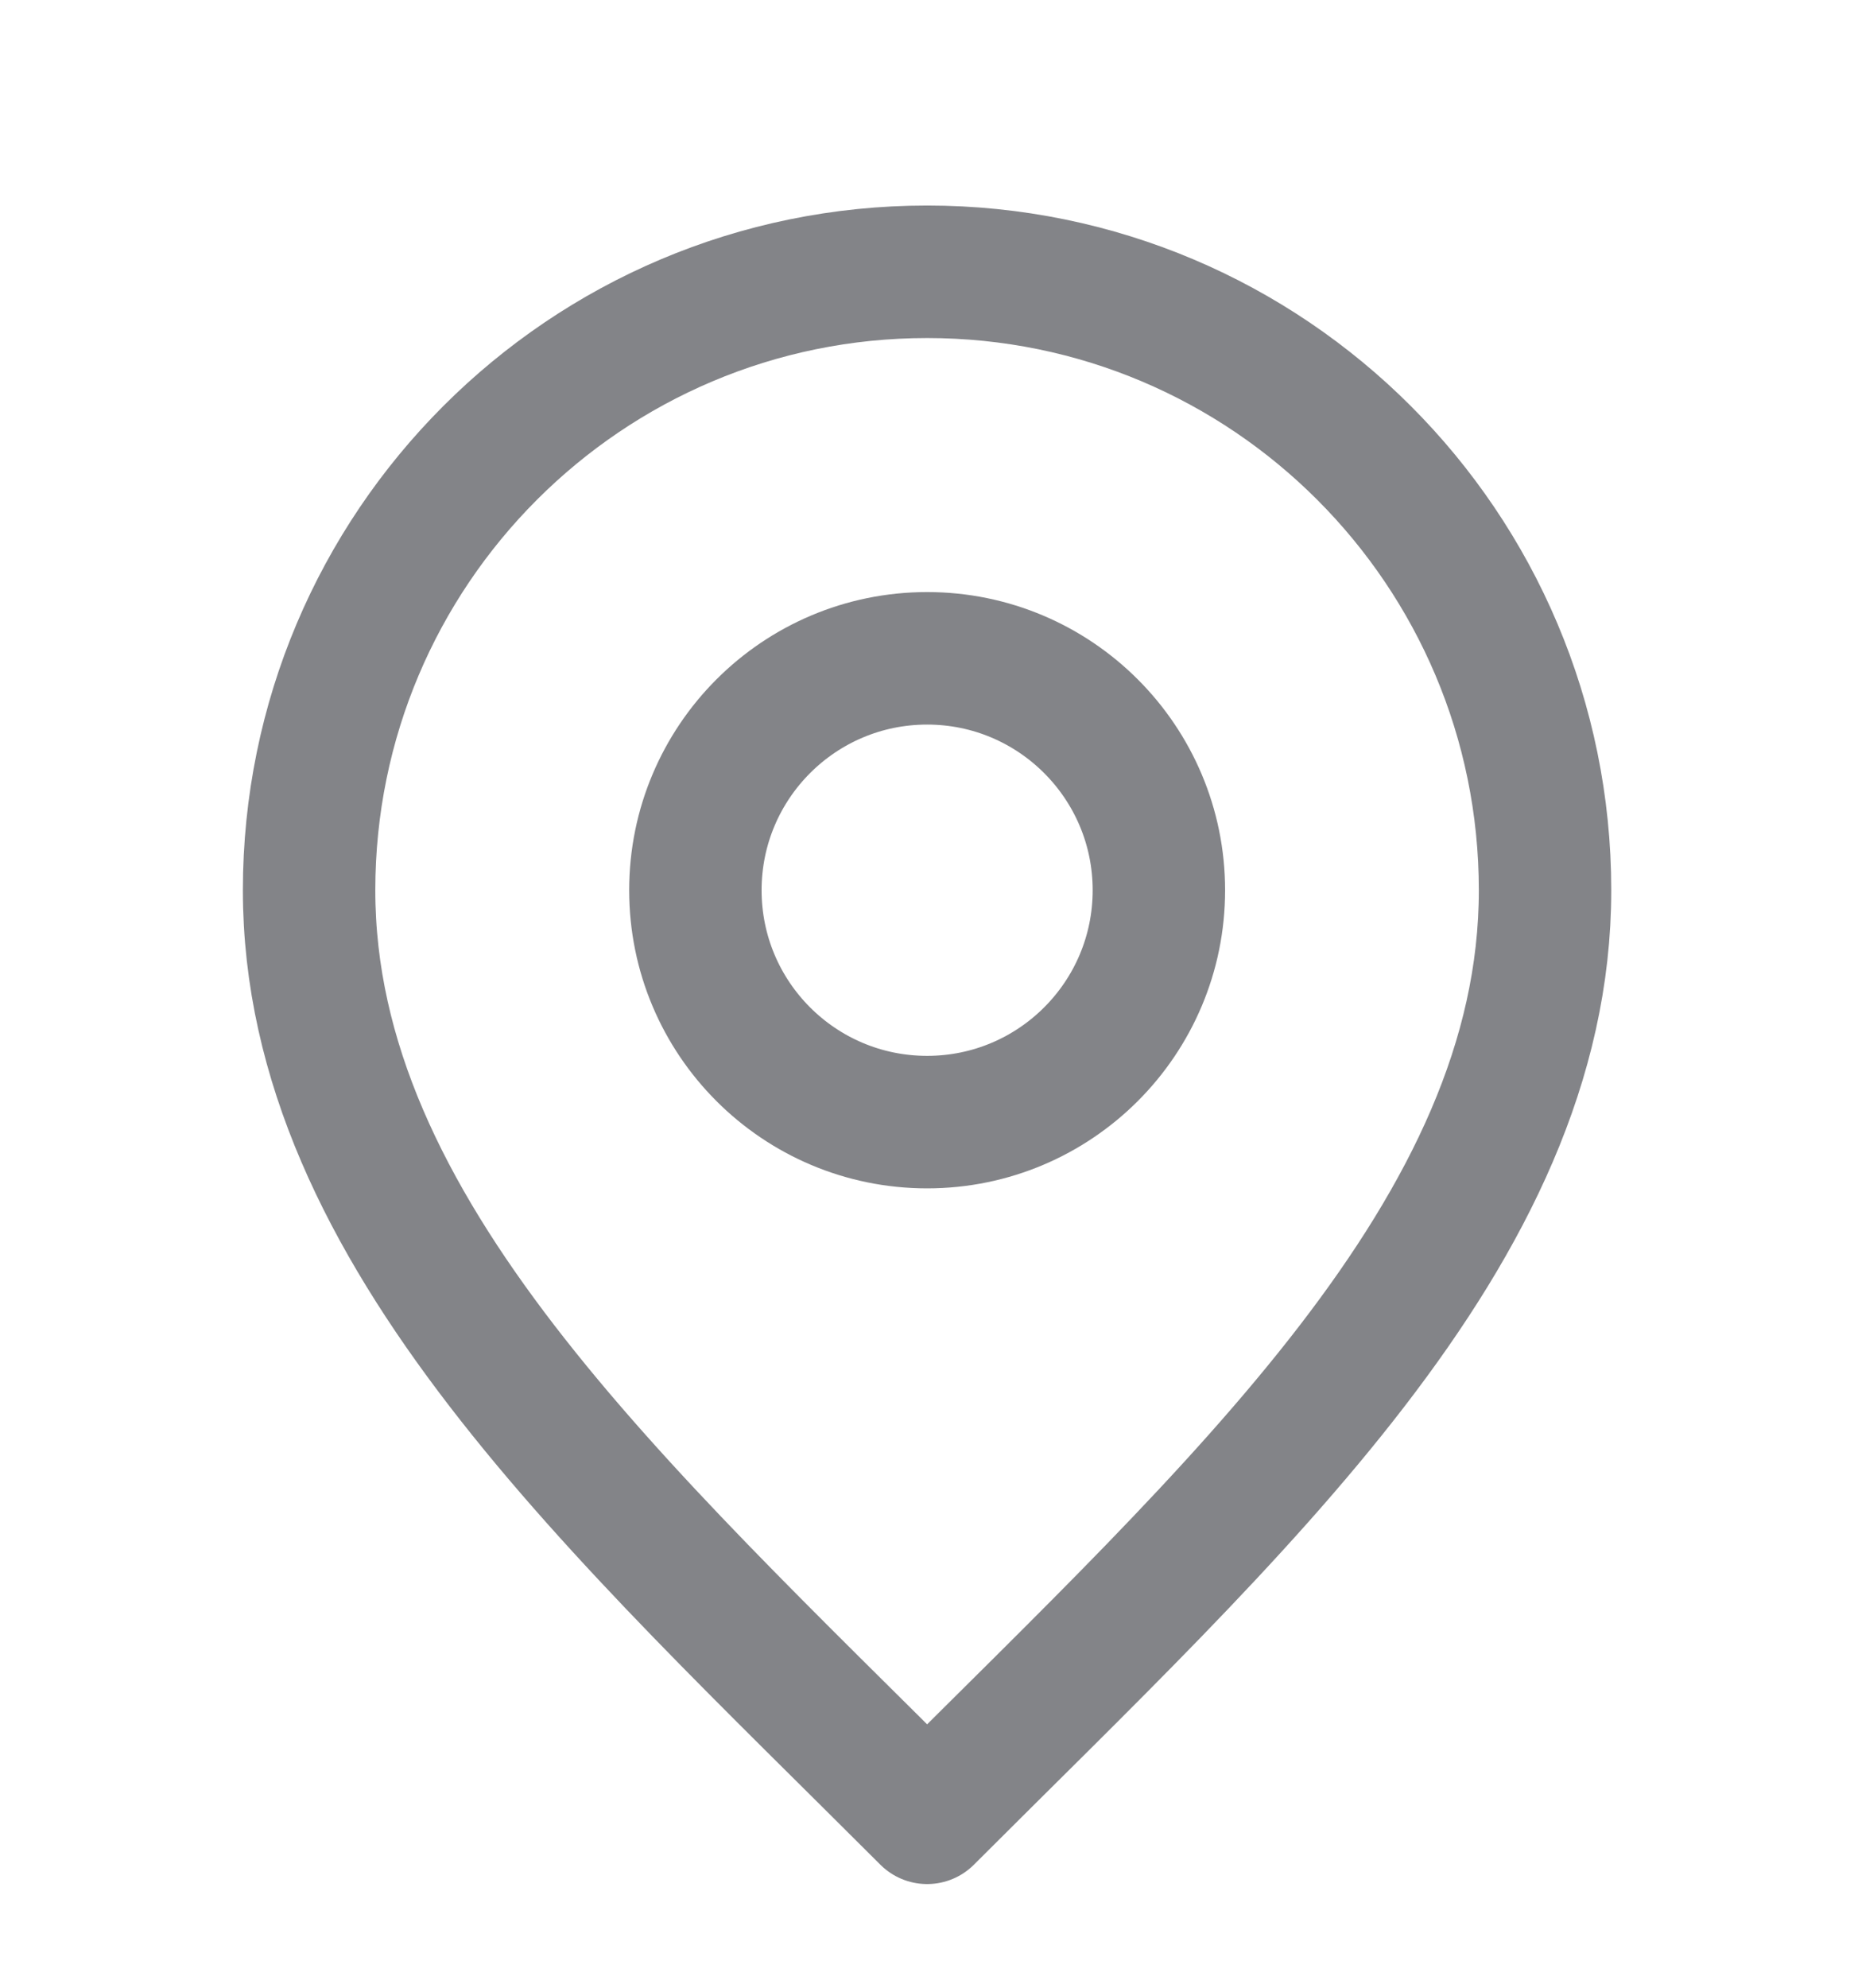 <svg width="14" height="15" viewBox="0 0 14 15" fill="none" xmlns="http://www.w3.org/2000/svg">
<g clip-path="url(#clip0_3159_139337)">
<path d="M7.001 8.468C7.967 8.468 8.751 7.685 8.751 6.718C8.751 5.752 7.967 4.968 7.001 4.968C6.034 4.968 5.251 5.752 5.251 6.718C5.251 7.685 6.034 8.468 7.001 8.468Z" stroke="#838488" stroke-linecap="round" stroke-linejoin="round"/>
<path d="M7.001 13.718C9.334 11.385 11.667 9.295 11.667 6.718C11.667 4.141 9.578 2.051 7.001 2.051C4.423 2.051 2.334 4.141 2.334 6.718C2.334 9.295 4.667 11.385 7.001 13.718Z" stroke="#838488" stroke-linecap="round" stroke-linejoin="round"/>
</g>
<defs>
<clipPath id="clip0_3159_139337">
<rect width="14" height="14" fill="white" transform="translate(0 0.885)"/>
</clipPath>
</defs>
</svg>
